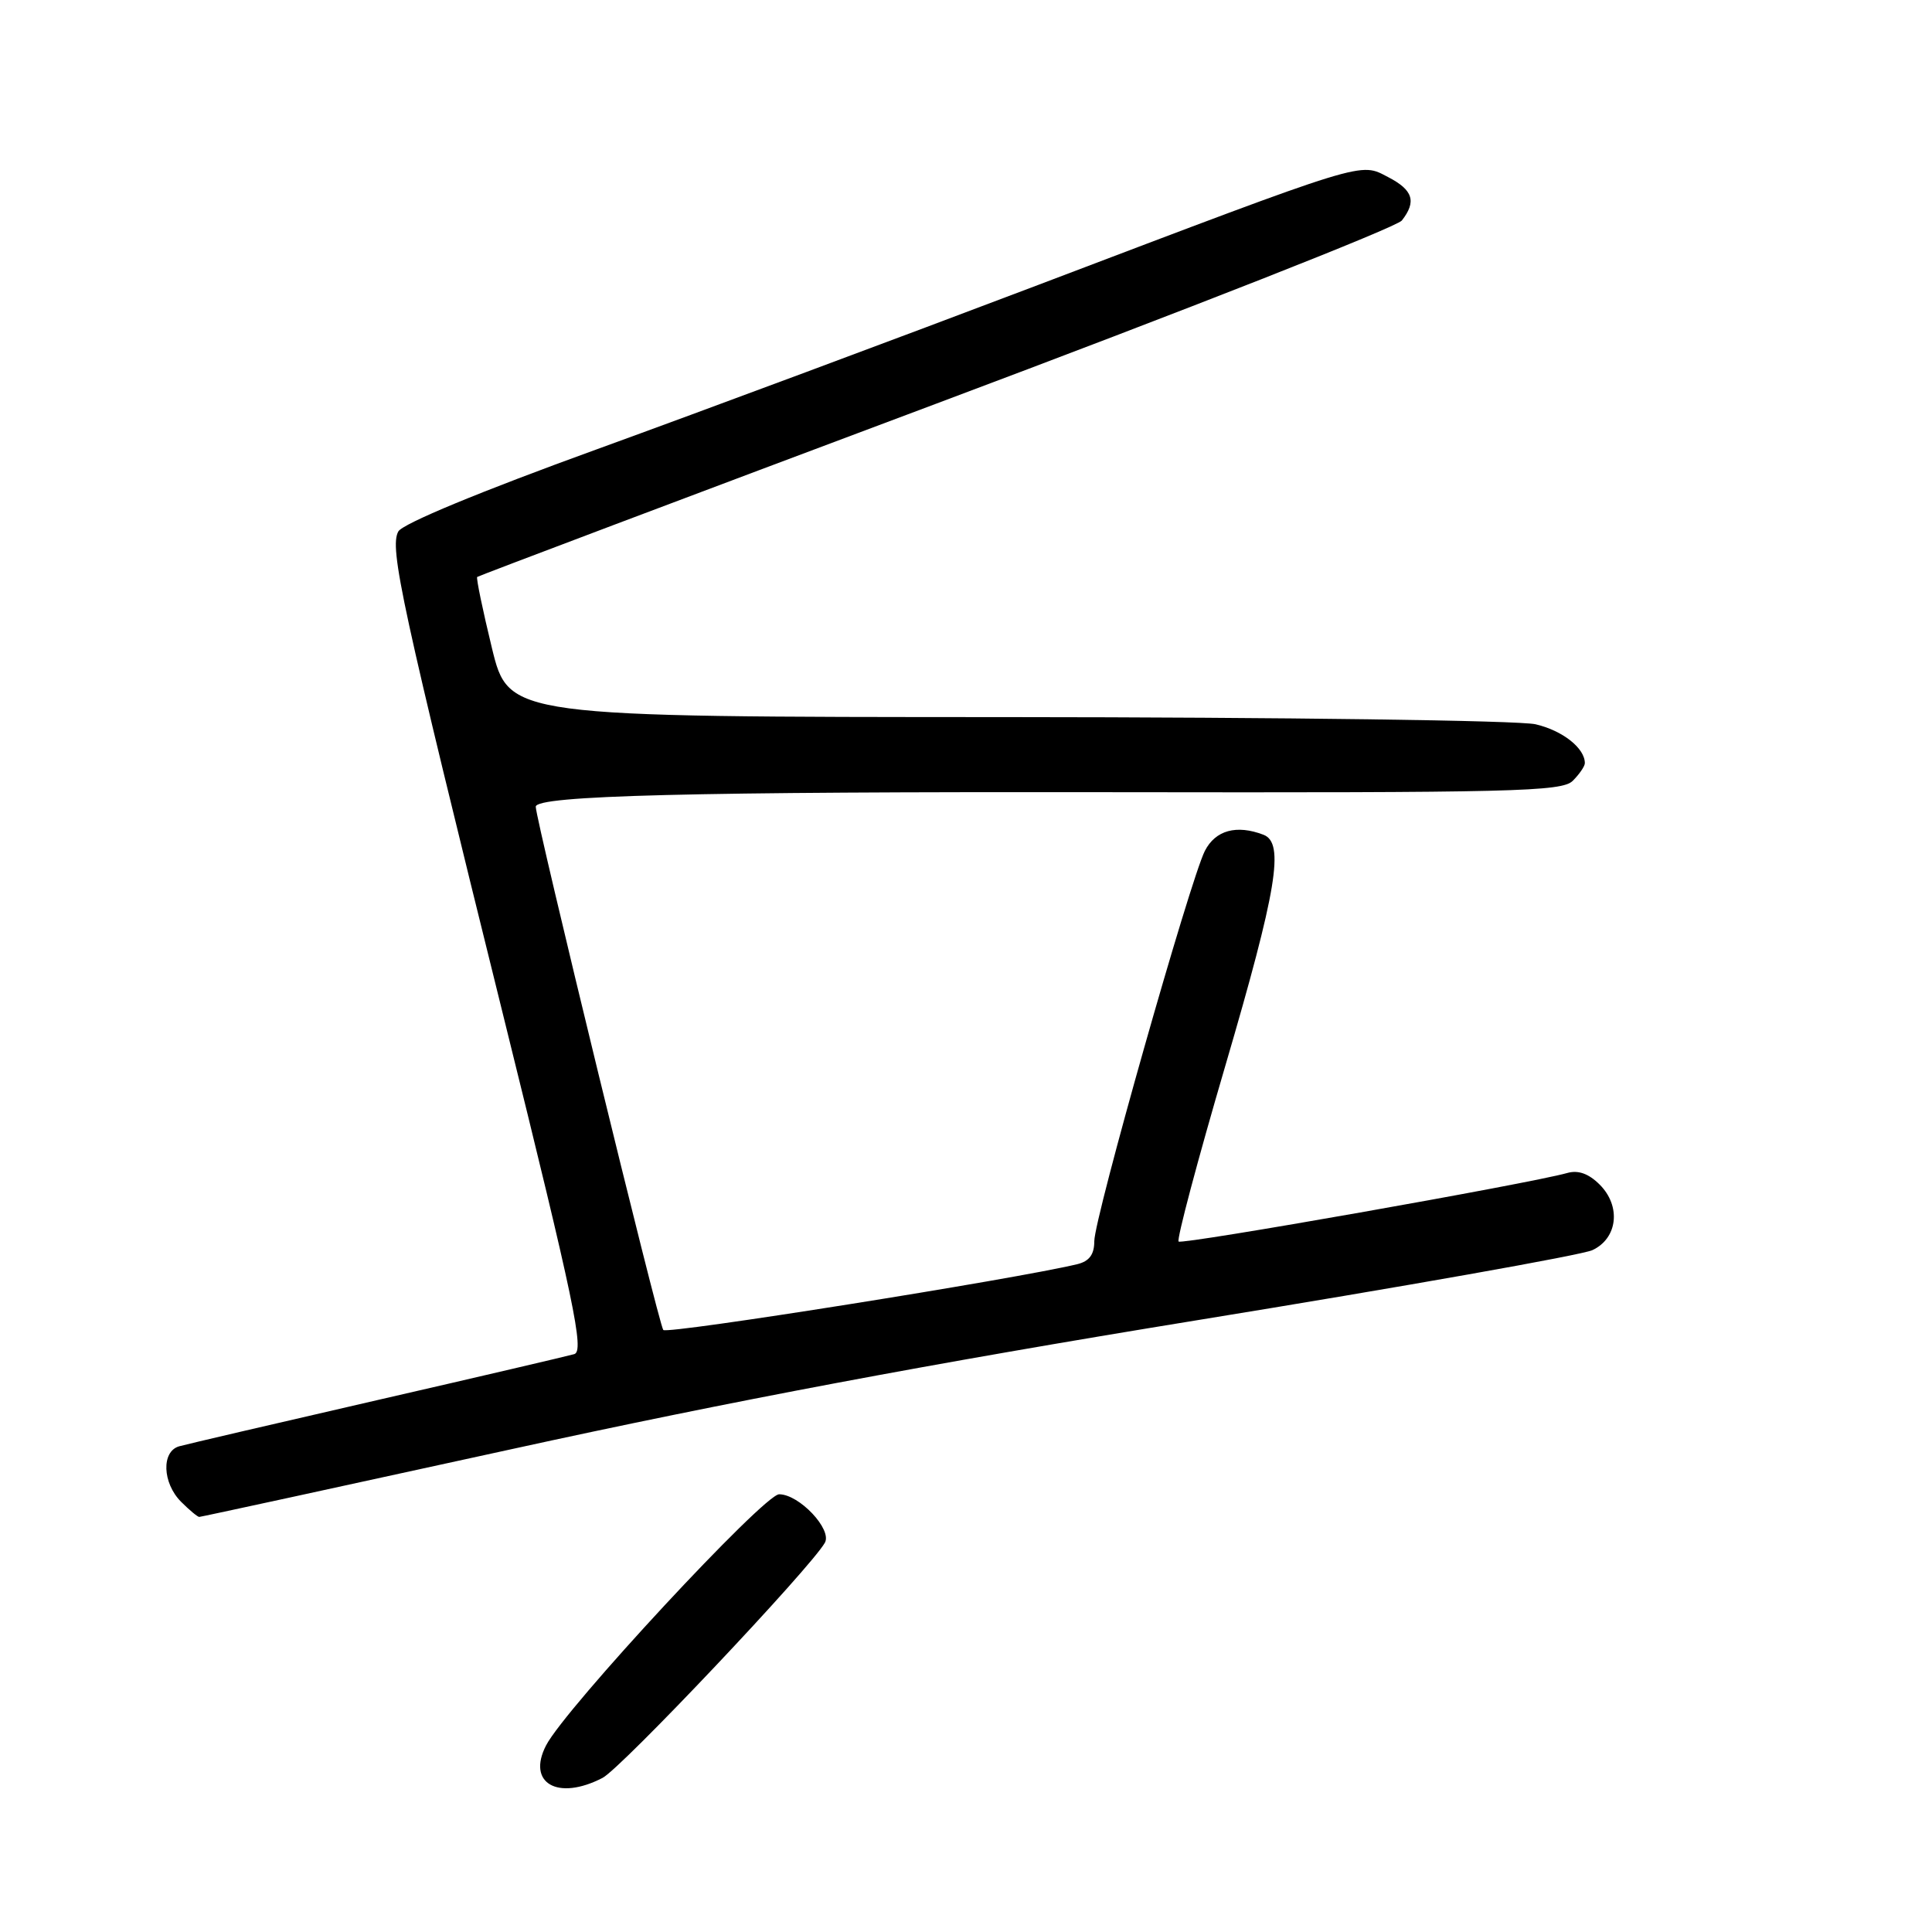 <?xml version="1.0" encoding="UTF-8" standalone="no"?>
<!DOCTYPE svg PUBLIC "-//W3C//DTD SVG 1.1//EN" "http://www.w3.org/Graphics/SVG/1.1/DTD/svg11.dtd" >
<svg xmlns="http://www.w3.org/2000/svg" xmlns:xlink="http://www.w3.org/1999/xlink" version="1.1" viewBox="0 0 256 256">
 <g >
 <path fill="currentColor"
d=" M 79.84 235.58 C 82.33 234.29 107.41 207.76 109.30 204.42 C 110.29 202.66 105.90 198.00 103.24 198.00 C 101.22 198.00 74.89 226.37 72.36 231.27 C 69.77 236.28 73.90 238.66 79.84 235.58 Z  M 67.75 192.03 C 96.73 185.68 123.29 180.69 158.60 174.94 C 186.05 170.48 209.62 166.30 211.00 165.65 C 214.35 164.09 214.83 159.83 211.97 156.97 C 210.51 155.51 209.12 155.01 207.66 155.43 C 202.69 156.83 156.63 164.96 156.17 164.51 C 155.90 164.24 158.68 153.77 162.35 141.26 C 169.22 117.82 170.23 111.69 167.42 110.61 C 163.84 109.24 161.05 110.01 159.65 112.75 C 157.70 116.59 145.00 161.39 145.00 164.46 C 145.00 166.23 144.34 167.12 142.75 167.51 C 134.54 169.49 88.43 176.82 87.89 176.23 C 87.31 175.60 70.96 108.51 70.99 106.89 C 71.02 105.41 91.61 104.89 147.15 104.97 C 200.61 105.05 206.96 104.90 208.40 103.46 C 209.28 102.58 210.00 101.53 210.00 101.12 C 210.00 99.13 207.04 96.80 203.47 95.97 C 201.27 95.46 170.08 95.04 133.46 95.02 C 67.41 95.00 67.41 95.00 65.18 85.86 C 63.96 80.83 63.08 76.60 63.23 76.45 C 63.38 76.31 90.72 65.99 124.00 53.51 C 157.28 41.03 185.06 30.10 185.75 29.22 C 187.72 26.70 187.24 25.18 183.94 23.47 C 180.13 21.50 181.57 21.05 137.50 37.78 C 119.35 44.67 93.08 54.45 79.12 59.52 C 63.64 65.13 53.36 69.39 52.78 70.42 C 51.57 72.60 53.18 80.03 66.85 135.23 C 76.11 172.63 77.45 179.03 76.09 179.43 C 75.21 179.68 63.48 182.43 50.00 185.52 C 36.52 188.62 24.71 191.37 23.75 191.64 C 21.36 192.31 21.51 196.51 24.00 199.00 C 25.10 200.10 26.18 201.00 26.40 201.00 C 26.62 201.00 45.22 196.96 67.75 192.03 Z "/>
</g>
</svg>